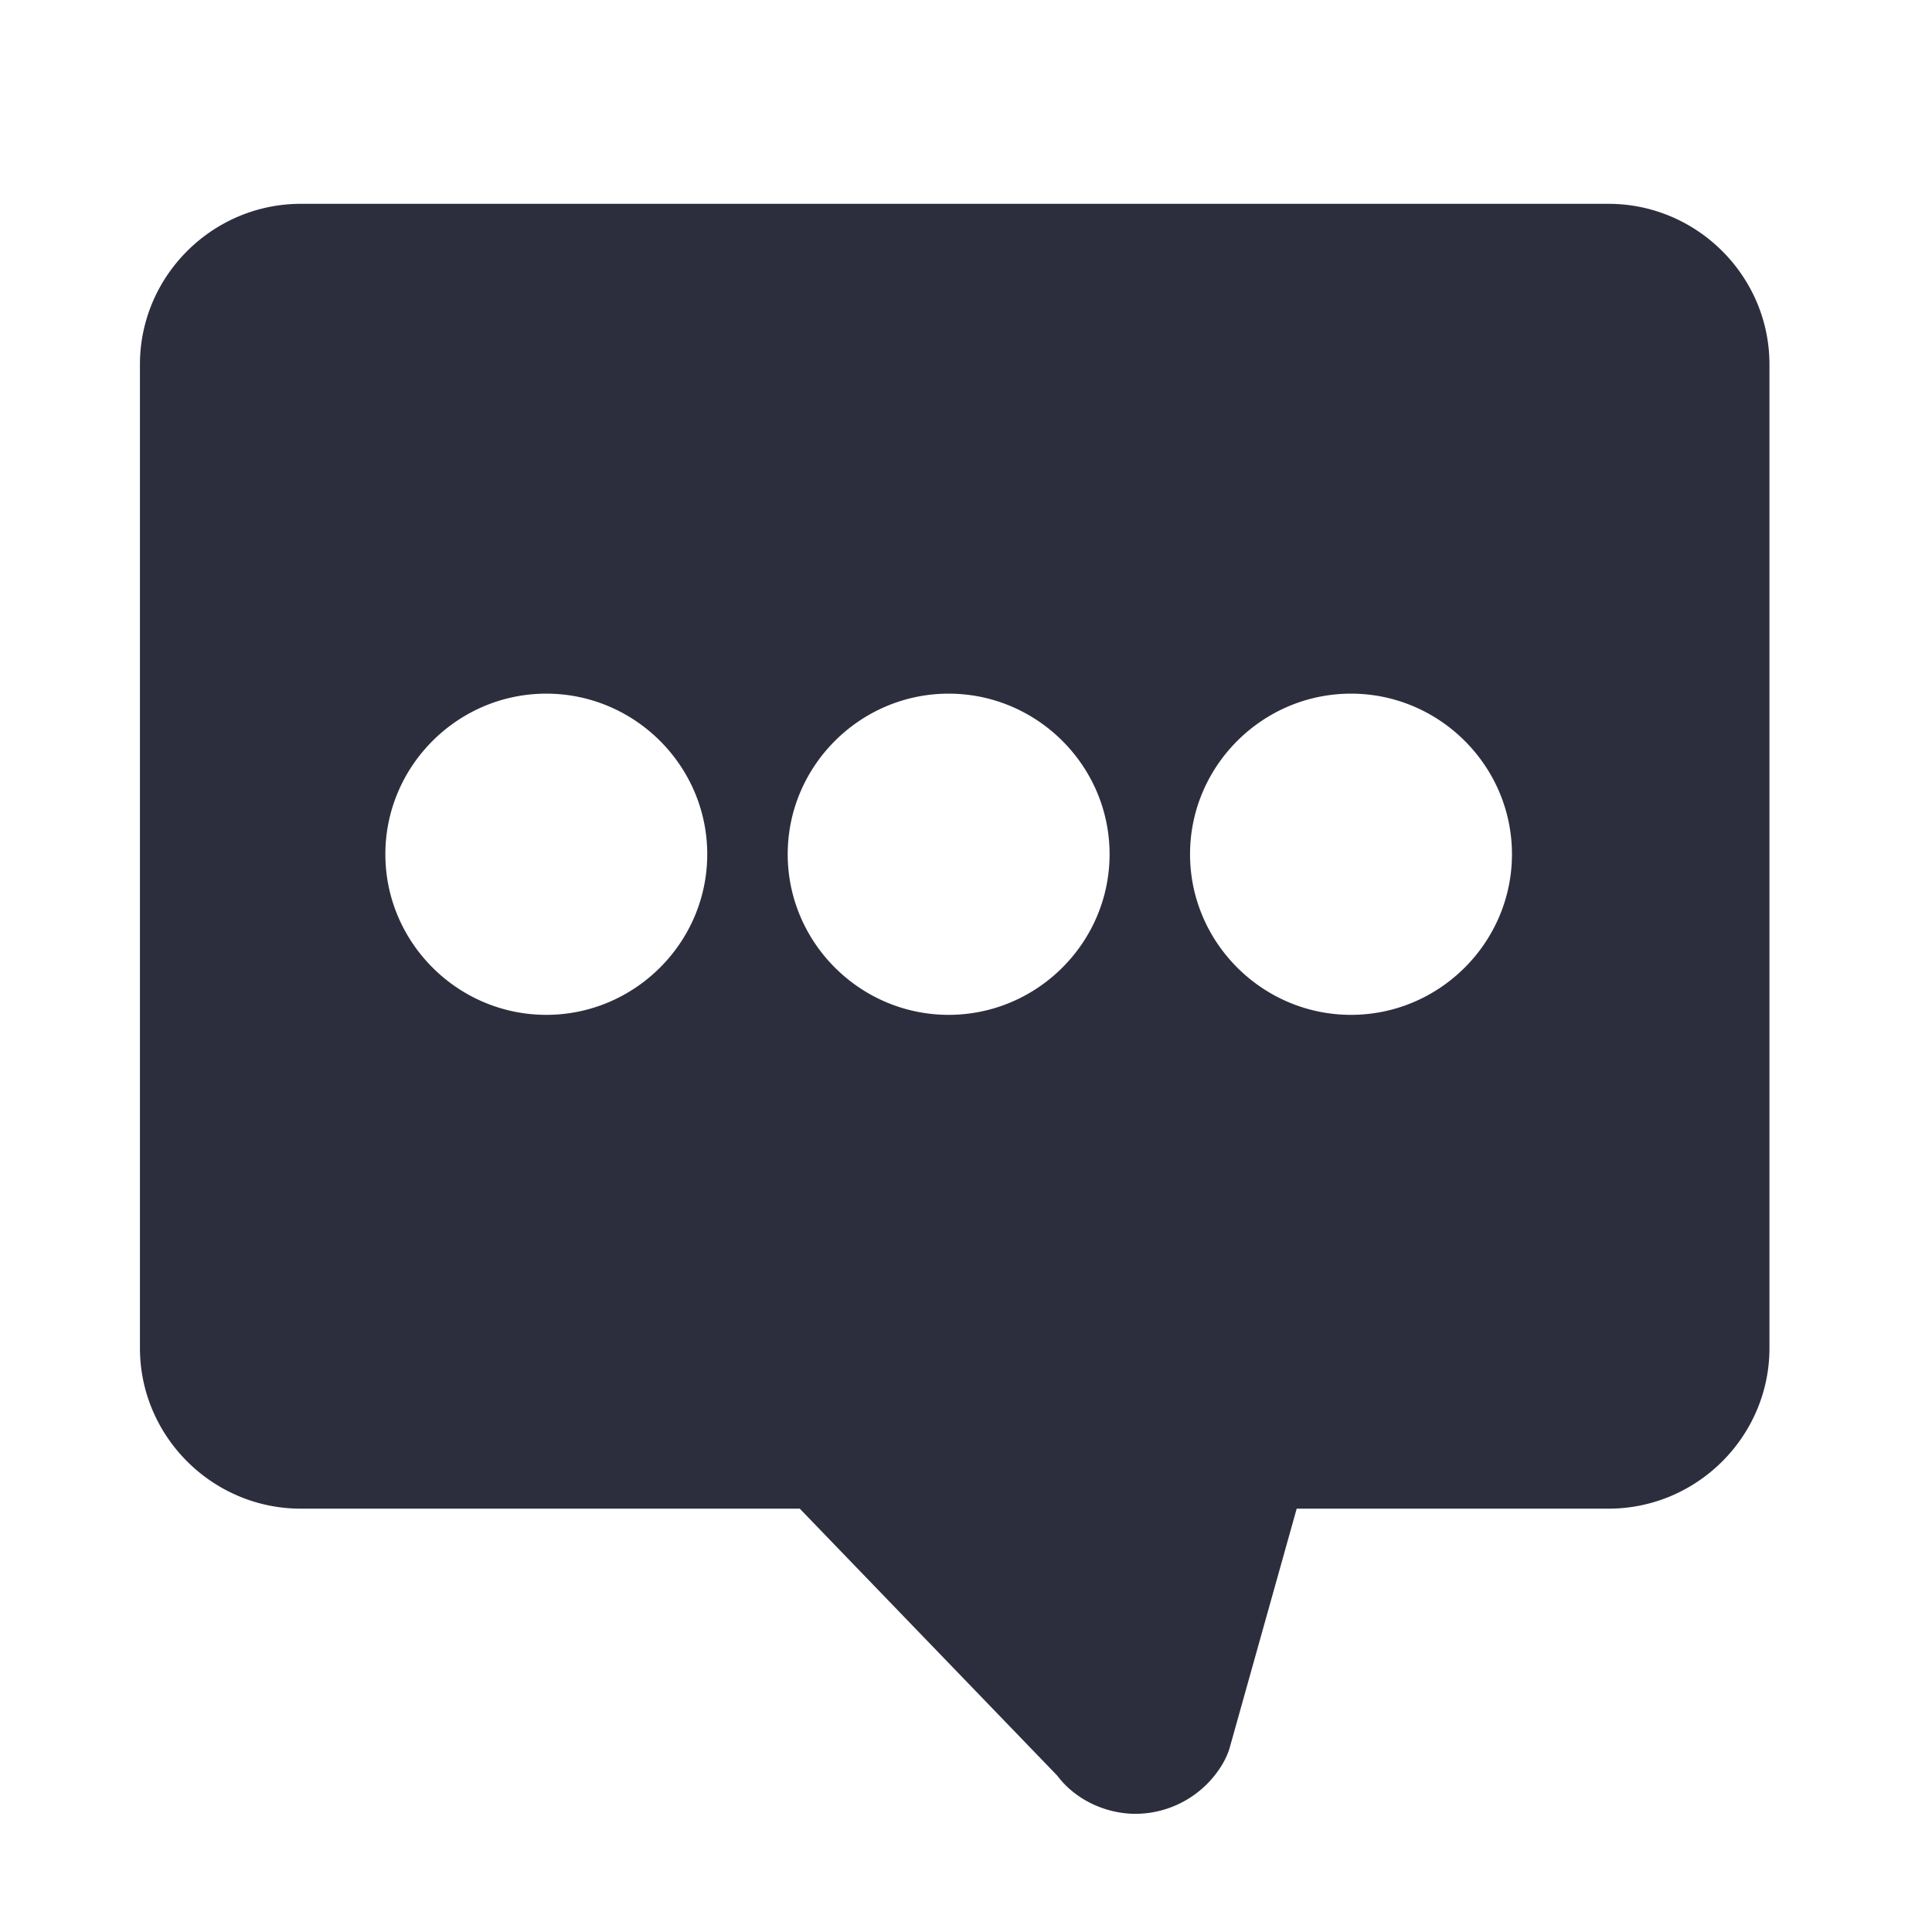 <svg xmlns="http://www.w3.org/2000/svg" width="60" height="60" viewBox="0 0 60 60">
    <path fill="#2D2E3D" fill-rule="nonzero" d="M49.953 6.33H9.343c-2.748 0-4.997 2.244-4.997 4.987v30.549c0 2.743 2.249 4.987 4.998 4.987h15.494l7.997 8.292c.562.748 1.5 1.185 2.437 1.185a3.152 3.152 0 0 0 2.624-1.434c.125-.187.25-.437.312-.686l2.062-7.357h9.683c2.75 0 4.999-2.244 4.999-4.987V11.317c0-2.743-2.25-4.987-4.999-4.987zM16.966 31.517c-2.749 0-4.998-2.245-4.998-4.988 0-2.743 2.249-4.987 4.998-4.987s4.998 2.244 4.998 4.987-2.25 4.988-4.998 4.988zm12.495 0c-2.749 0-4.998-2.245-4.998-4.988 0-2.743 2.25-4.987 4.998-4.987 2.75 0 4.998 2.244 4.998 4.987s-2.249 4.988-4.998 4.988zm12.496 0c-2.75 0-4.999-2.245-4.999-4.988 0-2.743 2.25-4.987 4.999-4.987 2.748 0 4.998 2.244 4.998 4.987s-2.25 4.988-4.998 4.988z"/>
</svg>

